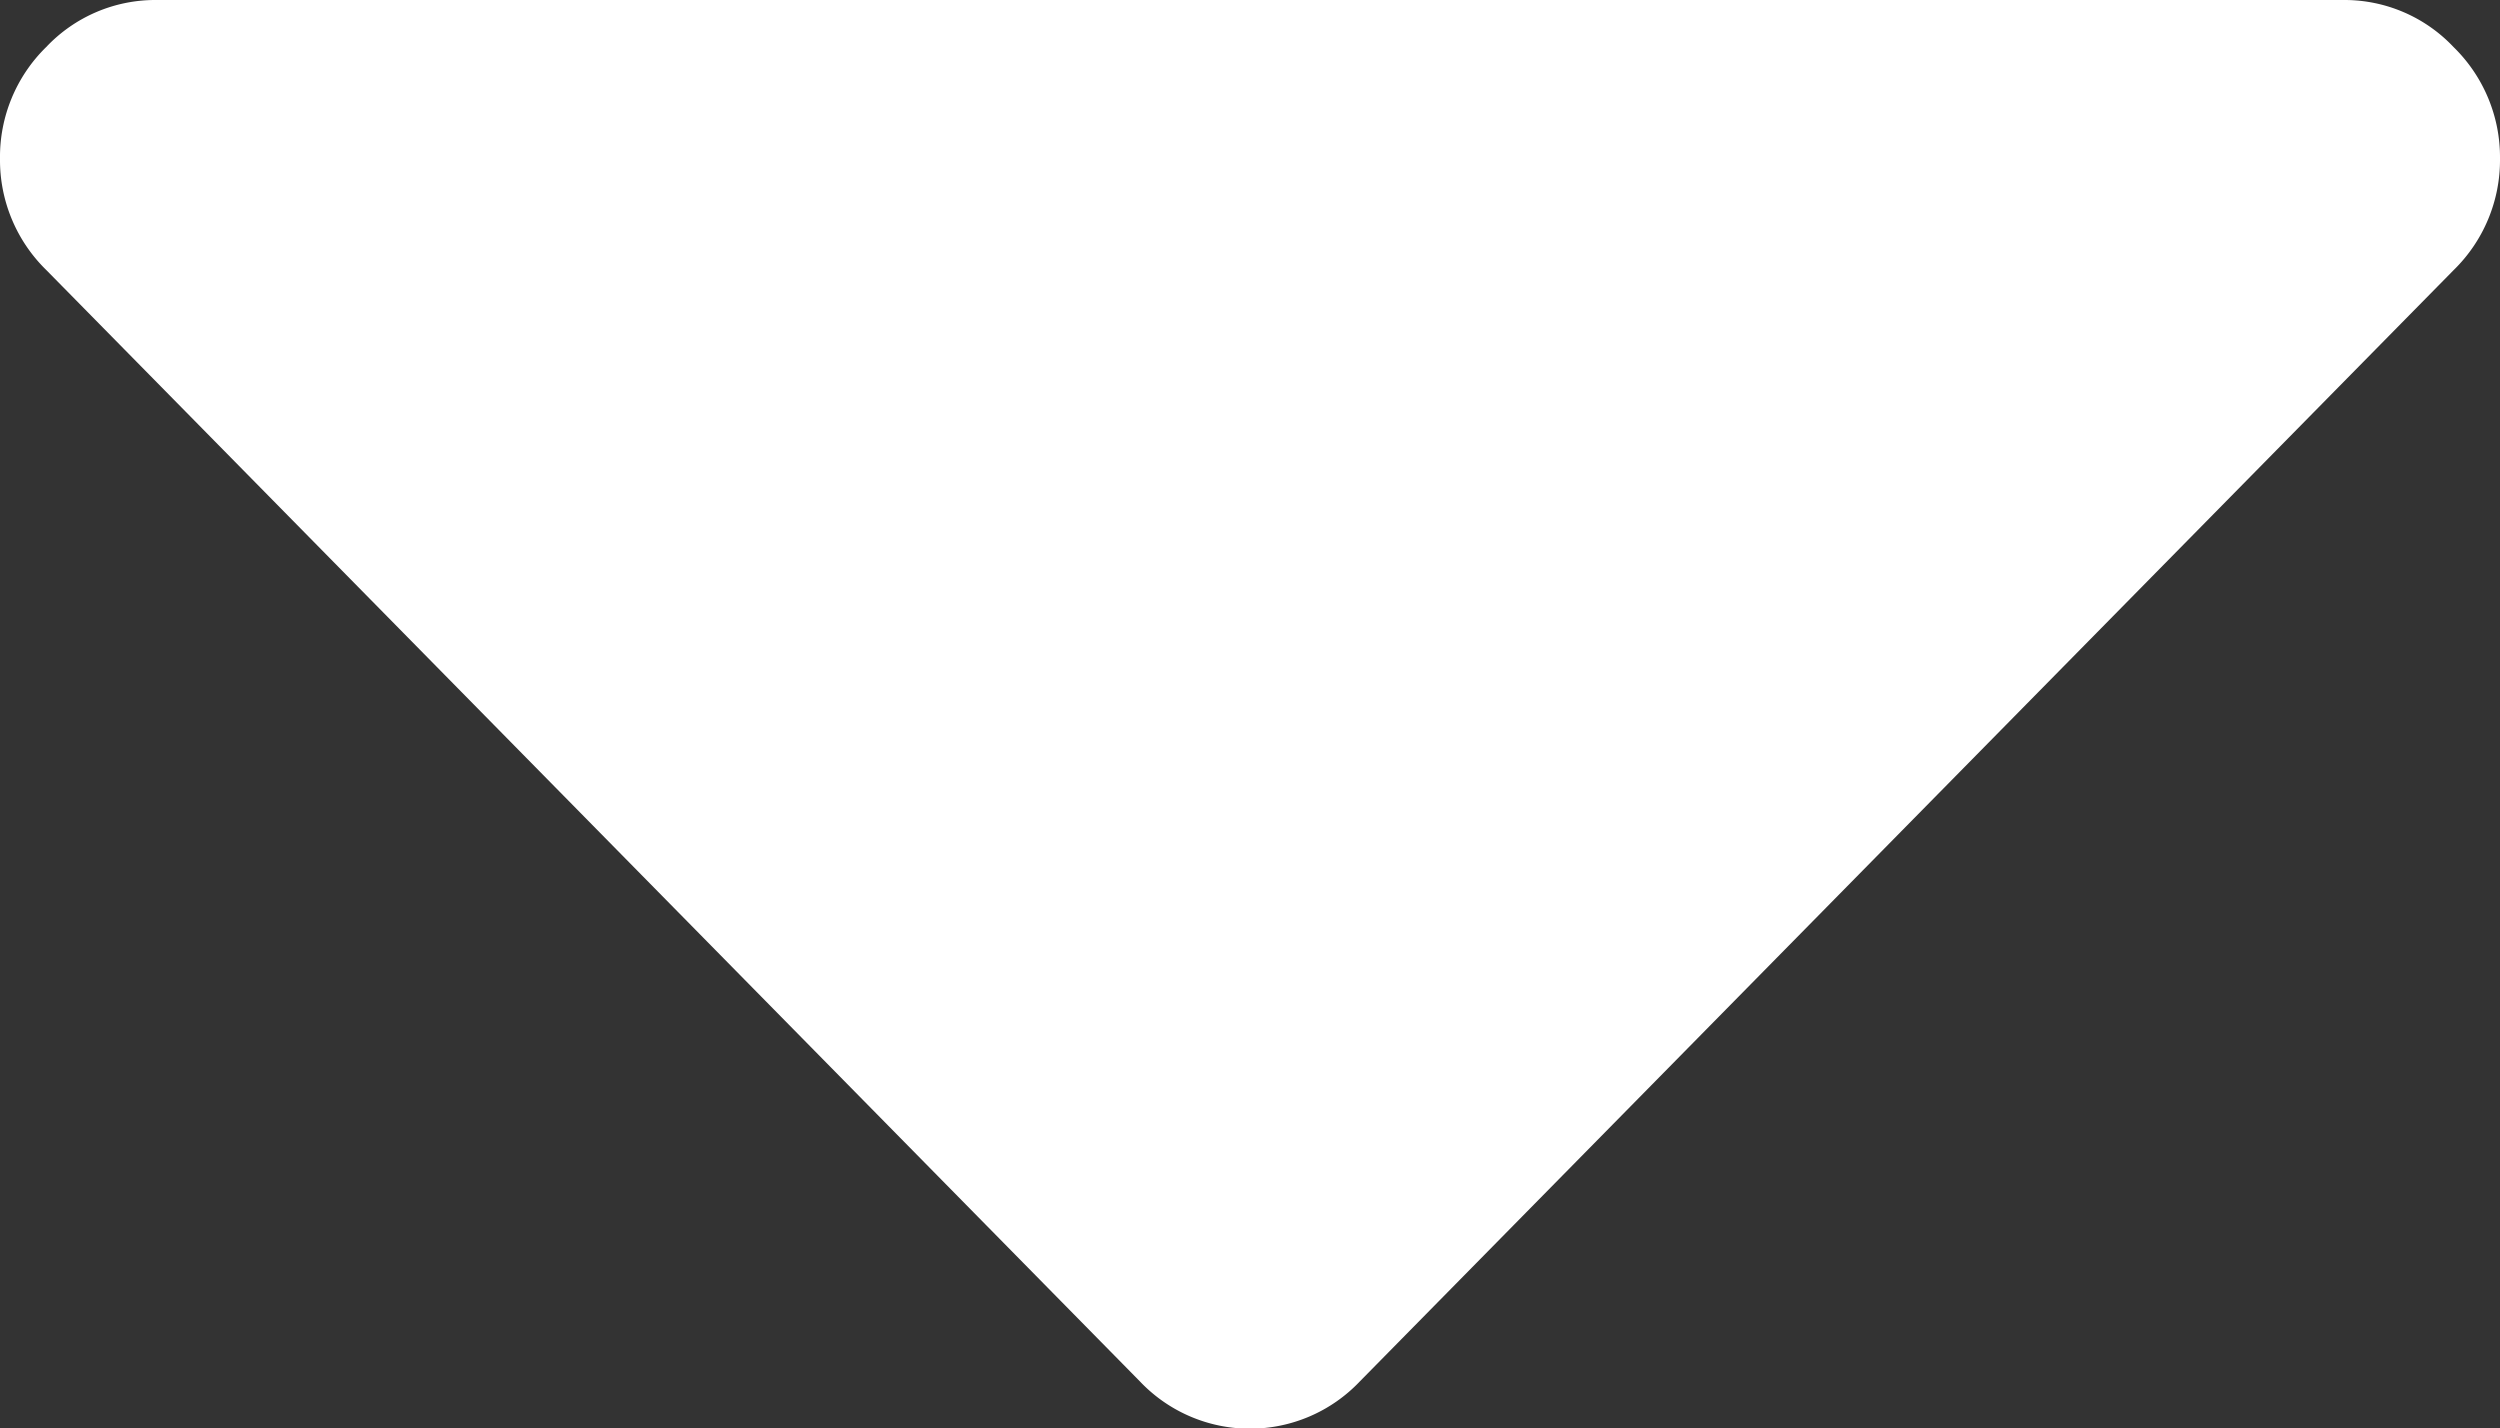 <svg xmlns="http://www.w3.org/2000/svg" width="10" height="5.714" viewBox="0 0 10 5.714">
  <rect x="0" y="0" width="10" height="5.714" fill="#333333" stroke="none"/>
  <g id="sort-down_1_" data-name="sort-down (1)" transform="translate(10 5.714) rotate(180)">
    <path id="Path_27" data-name="Path 27" d="M9.814.188A.6.6,0,0,0,9.375,0H.625a.6.6,0,0,0-.44.188A.615.615,0,0,0,0,.635a.615.615,0,0,0,.186.446L4.56,5.526a.606.606,0,0,0,.879,0L9.814,1.081A.615.615,0,0,0,10,.635.616.616,0,0,0,9.814.188Z" transform="translate(10 5.714) rotate(180)" fill="#fff"/>
  </g>
</svg>
